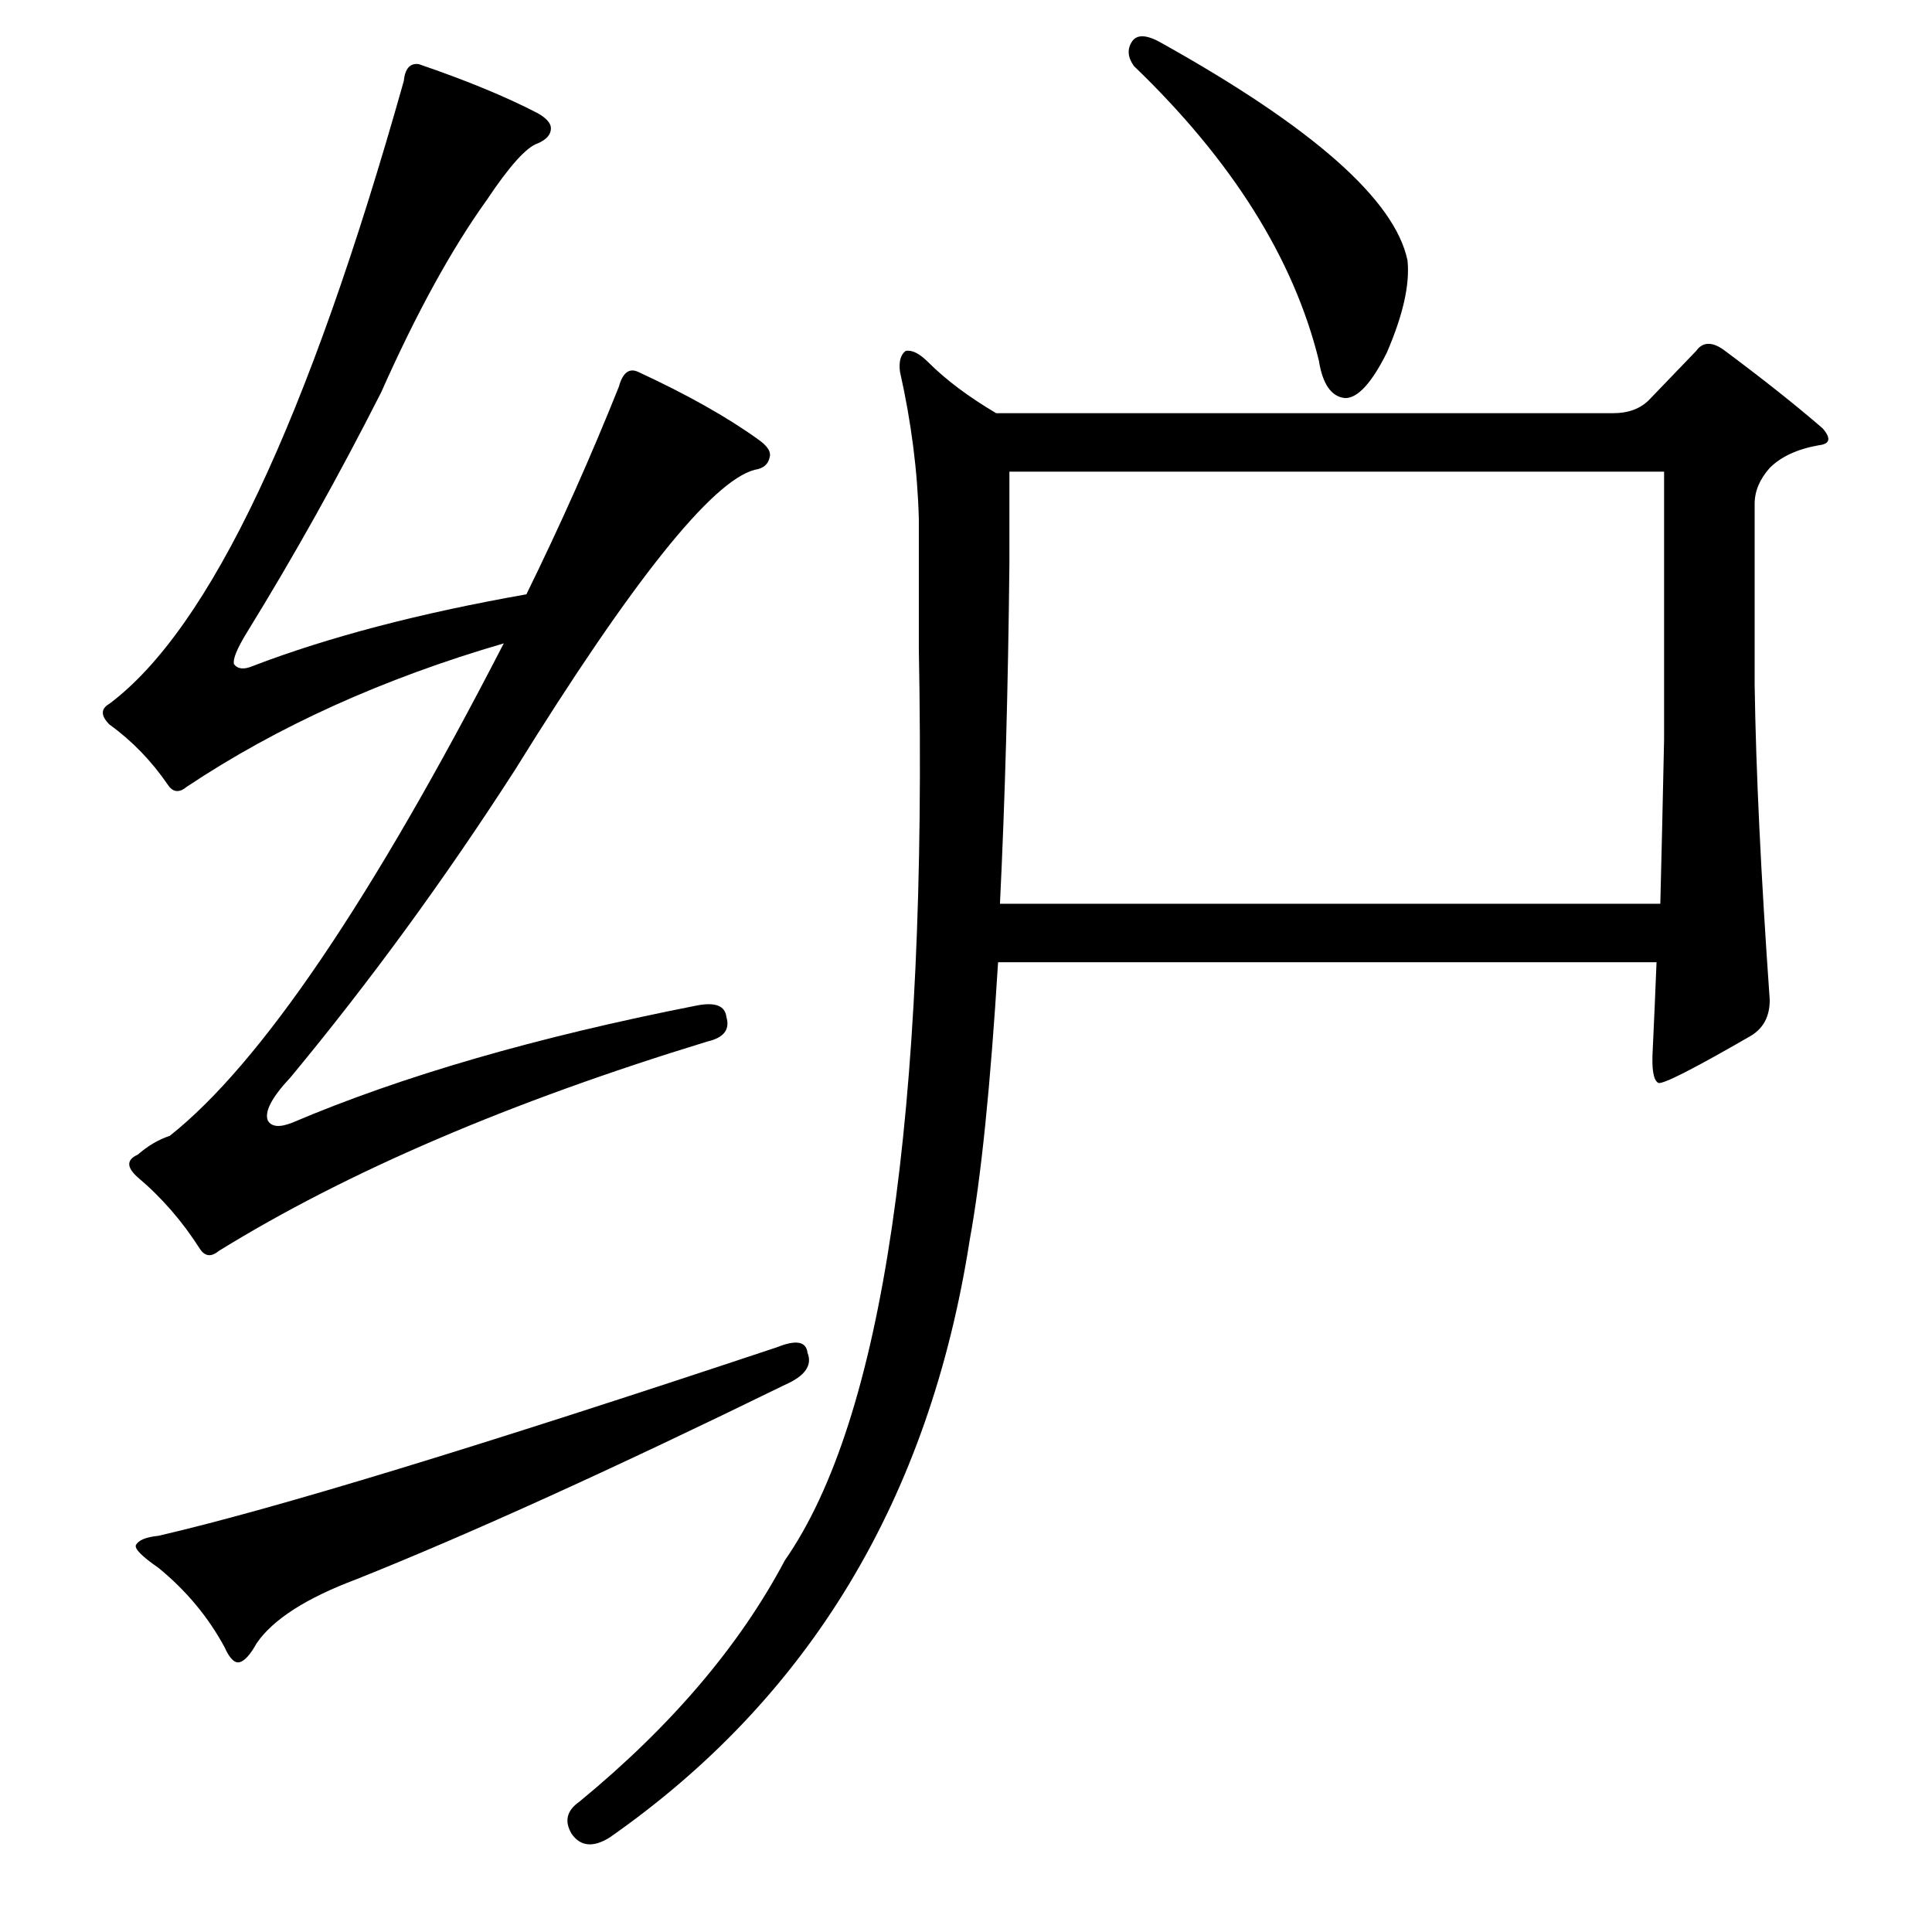 <?xml version="1.0" standalone="no"?>
<!DOCTYPE svg PUBLIC "-//W3C//DTD SVG 1.1//EN" "http://www.w3.org/Graphics/SVG/1.1/DTD/svg11.dtd" >
<svg xmlns="http://www.w3.org/2000/svg" xmlns:xlink="http://www.w3.org/1999/xlink" version="1.1" viewBox="0 -205 1024 1024">
  <g transform="matrix(1 0 0 -1 0 819)">
   <path fill="currentColor"
d="M529 514q-6 -98 -15 -147q-32 -206 -191 -317q-13 -8 -20 2q-6 10 4 17q73 60 109 128q78 112 71 483v69q-1 38 -10 78q-1 8 3 11q5 1 12 -6q14 -14 36 -27h327q12 0 19 7l25 26q5 7 14 1q31 -23 53 -42q7 -8 -2 -9q-17 -3 -26 -12q-8 -9 -8 -19v-96q1 -68 8 -167
q0 -13 -10 -19q-45 -26 -49 -25q-4 2 -3 18q1 21 2 46h-349zM530 545h350q1 39 2 87v142h-347v-49q-1 -98 -5 -180zM600 1002q4 6 16 -1q120 -67 130 -115q2 -19 -11 -49q-12 -24 -22 -24q-11 1 -14 20q-20 81 -98 156q-5 7 -1 13zM155 429q87 37 214 62q15 3 16 -6
q3 -10 -10 -13q-157 -48 -259 -111q-6 -5 -10 1q-14 22 -33 38q-9 8 0 12q8 7 17 10q72 57 177 261q-96 -28 -168 -76q-6 -5 -10 1q-13 19 -31 32q-7 7 0 11q80 60 156 330q1 10 8 9q38 -13 63 -26q7 -4 7 -8q0 -5 -7 -8q-9 -3 -27 -30q-28 -39 -56 -102q-34 -67 -71 -127
q-8 -13 -7 -17q3 -4 10 -1q60 23 145 38q27 55 49 110q3 11 10 8q39 -18 64 -36q7 -5 6 -9q-1 -6 -8 -7q-34 -9 -127 -159q-56 -87 -119 -163q-15 -16 -12 -23q3 -5 13 -1zM412 310q15 6 16 -3q4 -10 -12 -17q-137 -67 -227 -103q-40 -15 -53 -34q-5 -9 -9 -10t-8 8
q-13 24 -35 42q-13 9 -12 12q2 4 12 5q91 21 328 100z" />
  </g>

</svg>
